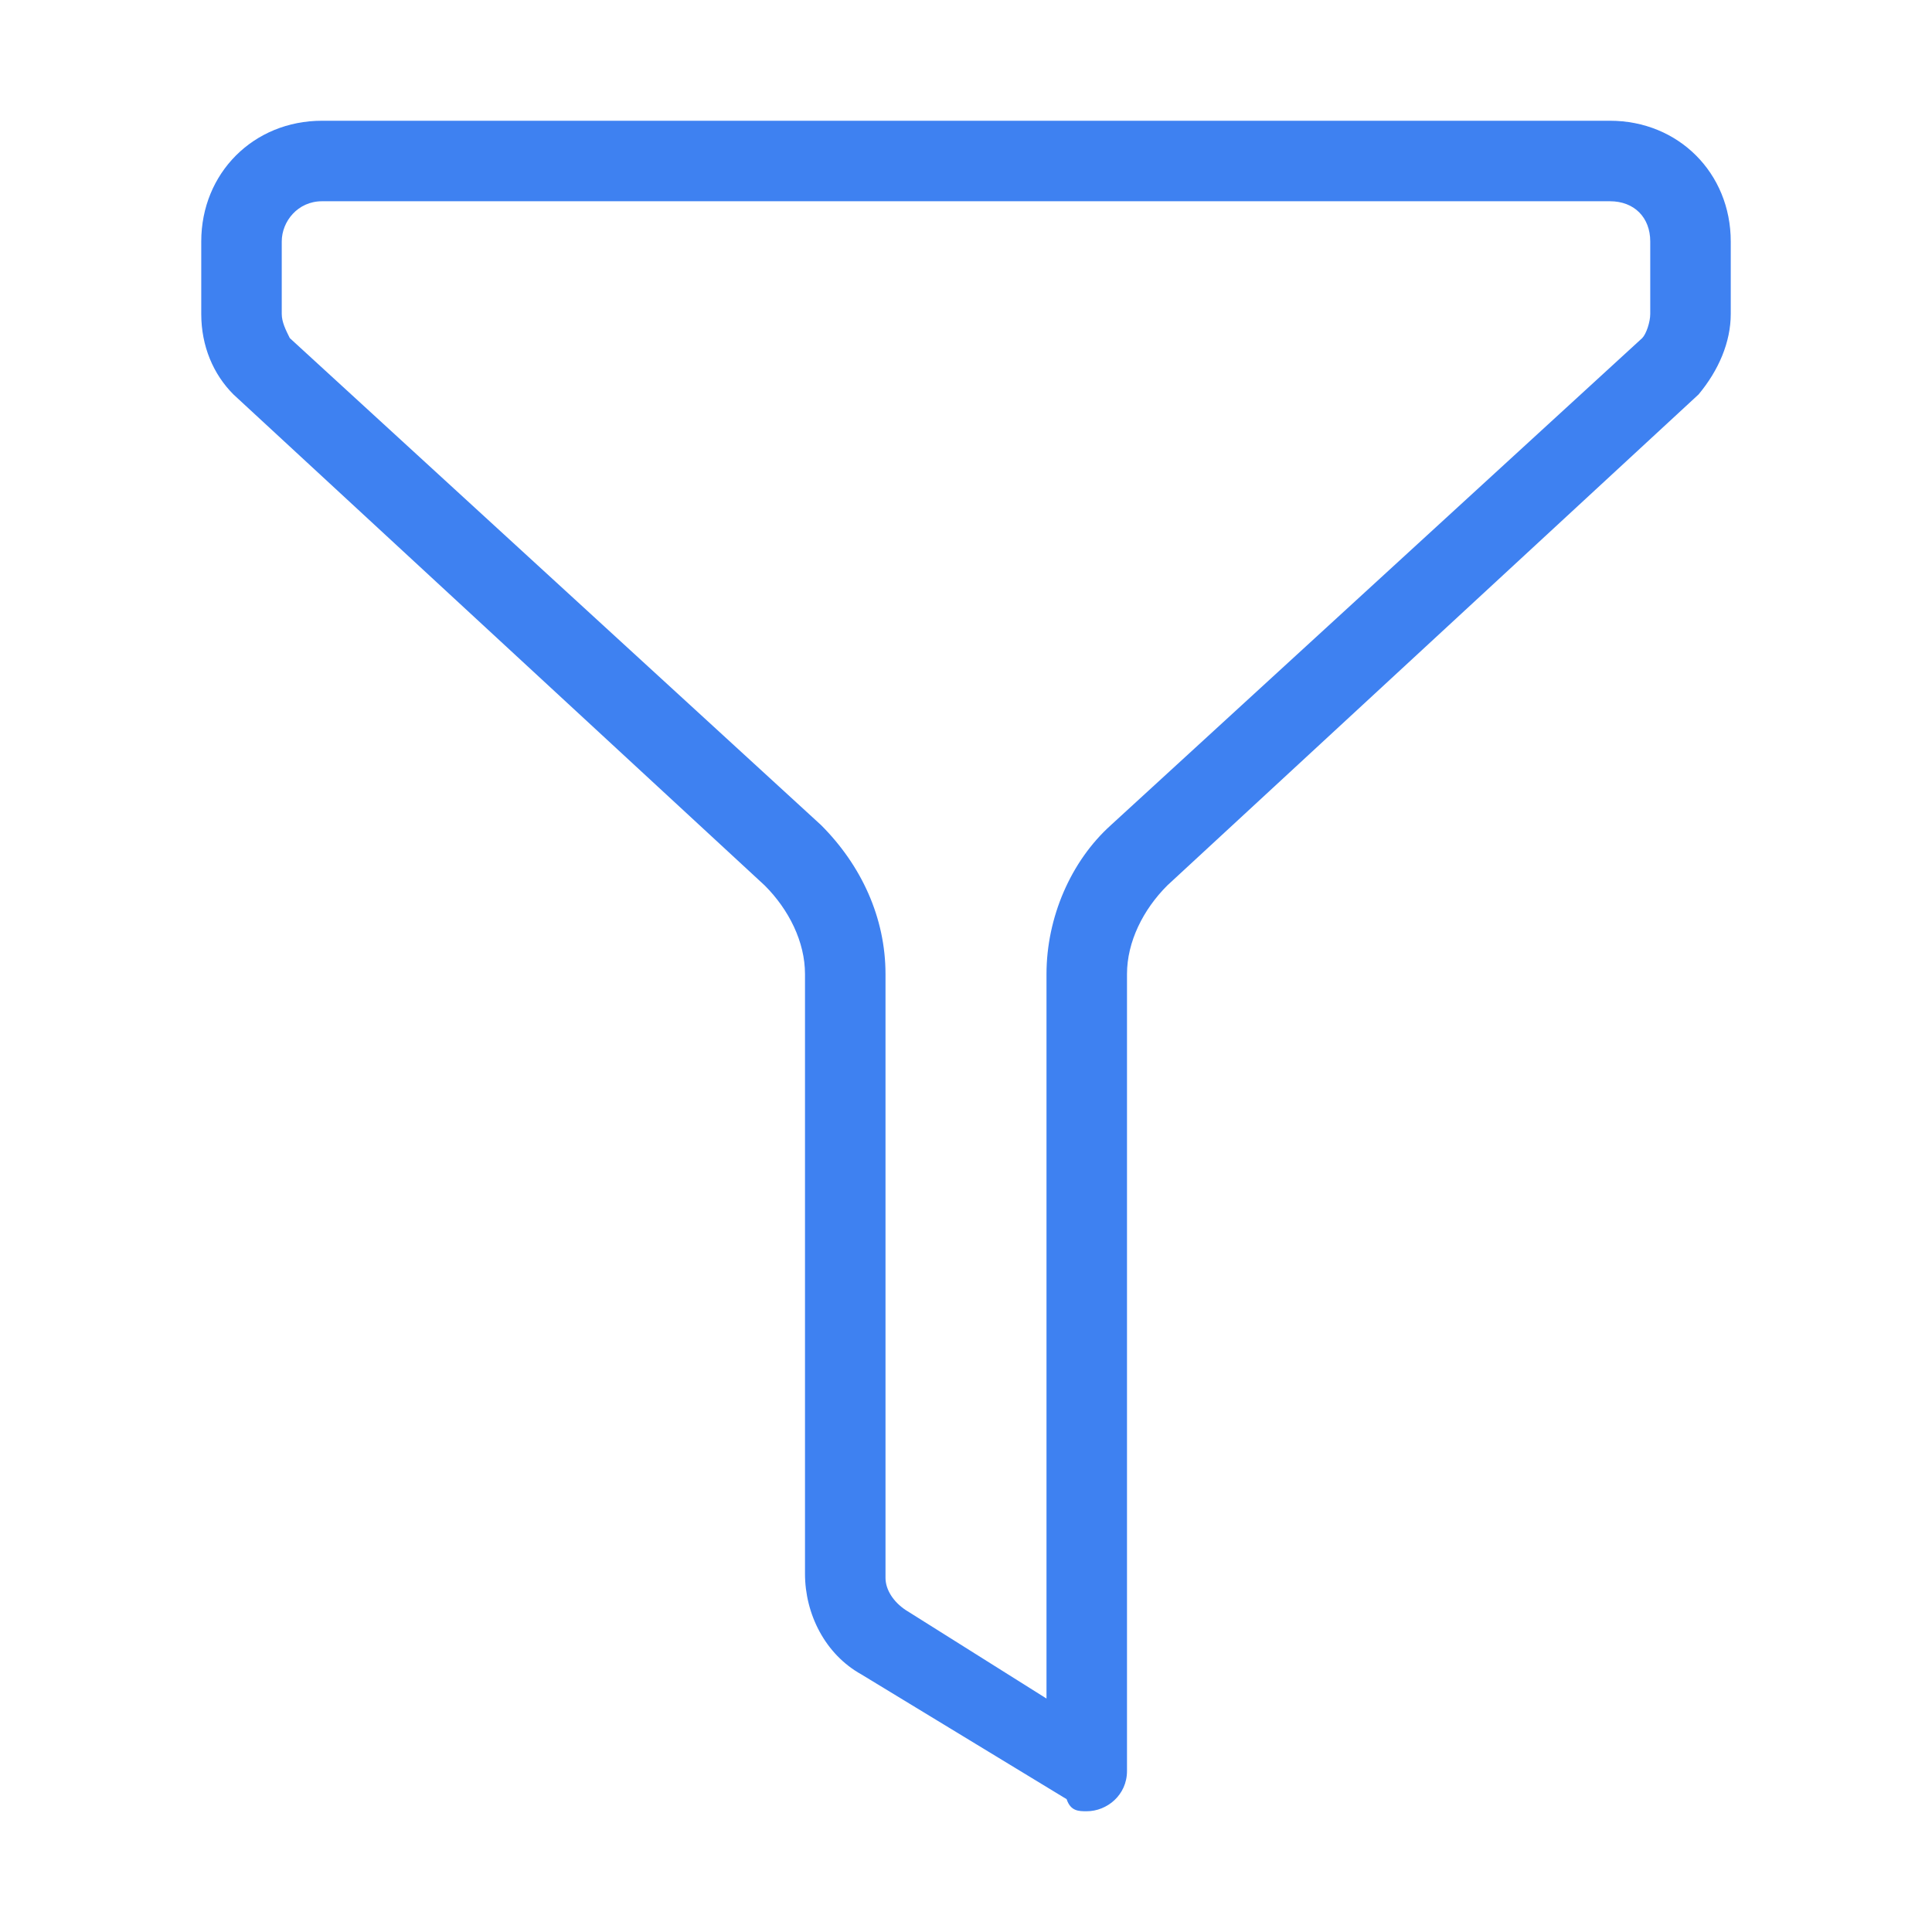 <?xml version="1.0" standalone="no"?><!DOCTYPE svg PUBLIC "-//W3C//DTD SVG 1.1//EN" "http://www.w3.org/Graphics/SVG/1.1/DTD/svg11.dtd"><svg t="1517539279078" class="icon" style="" viewBox="0 0 1024 1024" version="1.1" xmlns="http://www.w3.org/2000/svg" p-id="1037" xmlns:xlink="http://www.w3.org/1999/xlink" width="16" height="16"><defs><style type="text/css"></style></defs><path d="M853.333 106.667c12.8 0 21.333 8.533 21.333 21.333v38.4c0 4.267-2.133 10.667-4.267 12.8L588.8 437.333c-21.333 19.2-34.133 49.067-34.133 78.933v384L480 853.333c-6.4-4.267-10.667-10.667-10.667-17.067v-320c0-29.867-12.8-57.6-34.133-78.933L153.6 179.2C151.467 174.933 149.333 170.667 149.333 166.4V128c0-10.667 8.533-21.333 21.333-21.333h682.667m0-42.667H170.667C134.4 64 106.667 91.733 106.667 128v38.4c0 17.067 6.4 32 17.067 42.667L405.333 469.333c12.8 12.8 21.333 29.867 21.333 46.933v317.867c0 21.333 10.667 42.667 29.867 53.333l108.8 66.133c2.133 6.4 6.4 6.4 10.667 6.4 10.667 0 21.333-8.533 21.333-21.333V516.267c0-17.067 8.533-34.133 21.333-46.933L900.267 209.067c10.667-12.8 17.067-27.733 17.067-42.667V128c0-36.267-27.733-64-64-64z" fill="#3e81f1" p-id="1038"></path></svg>